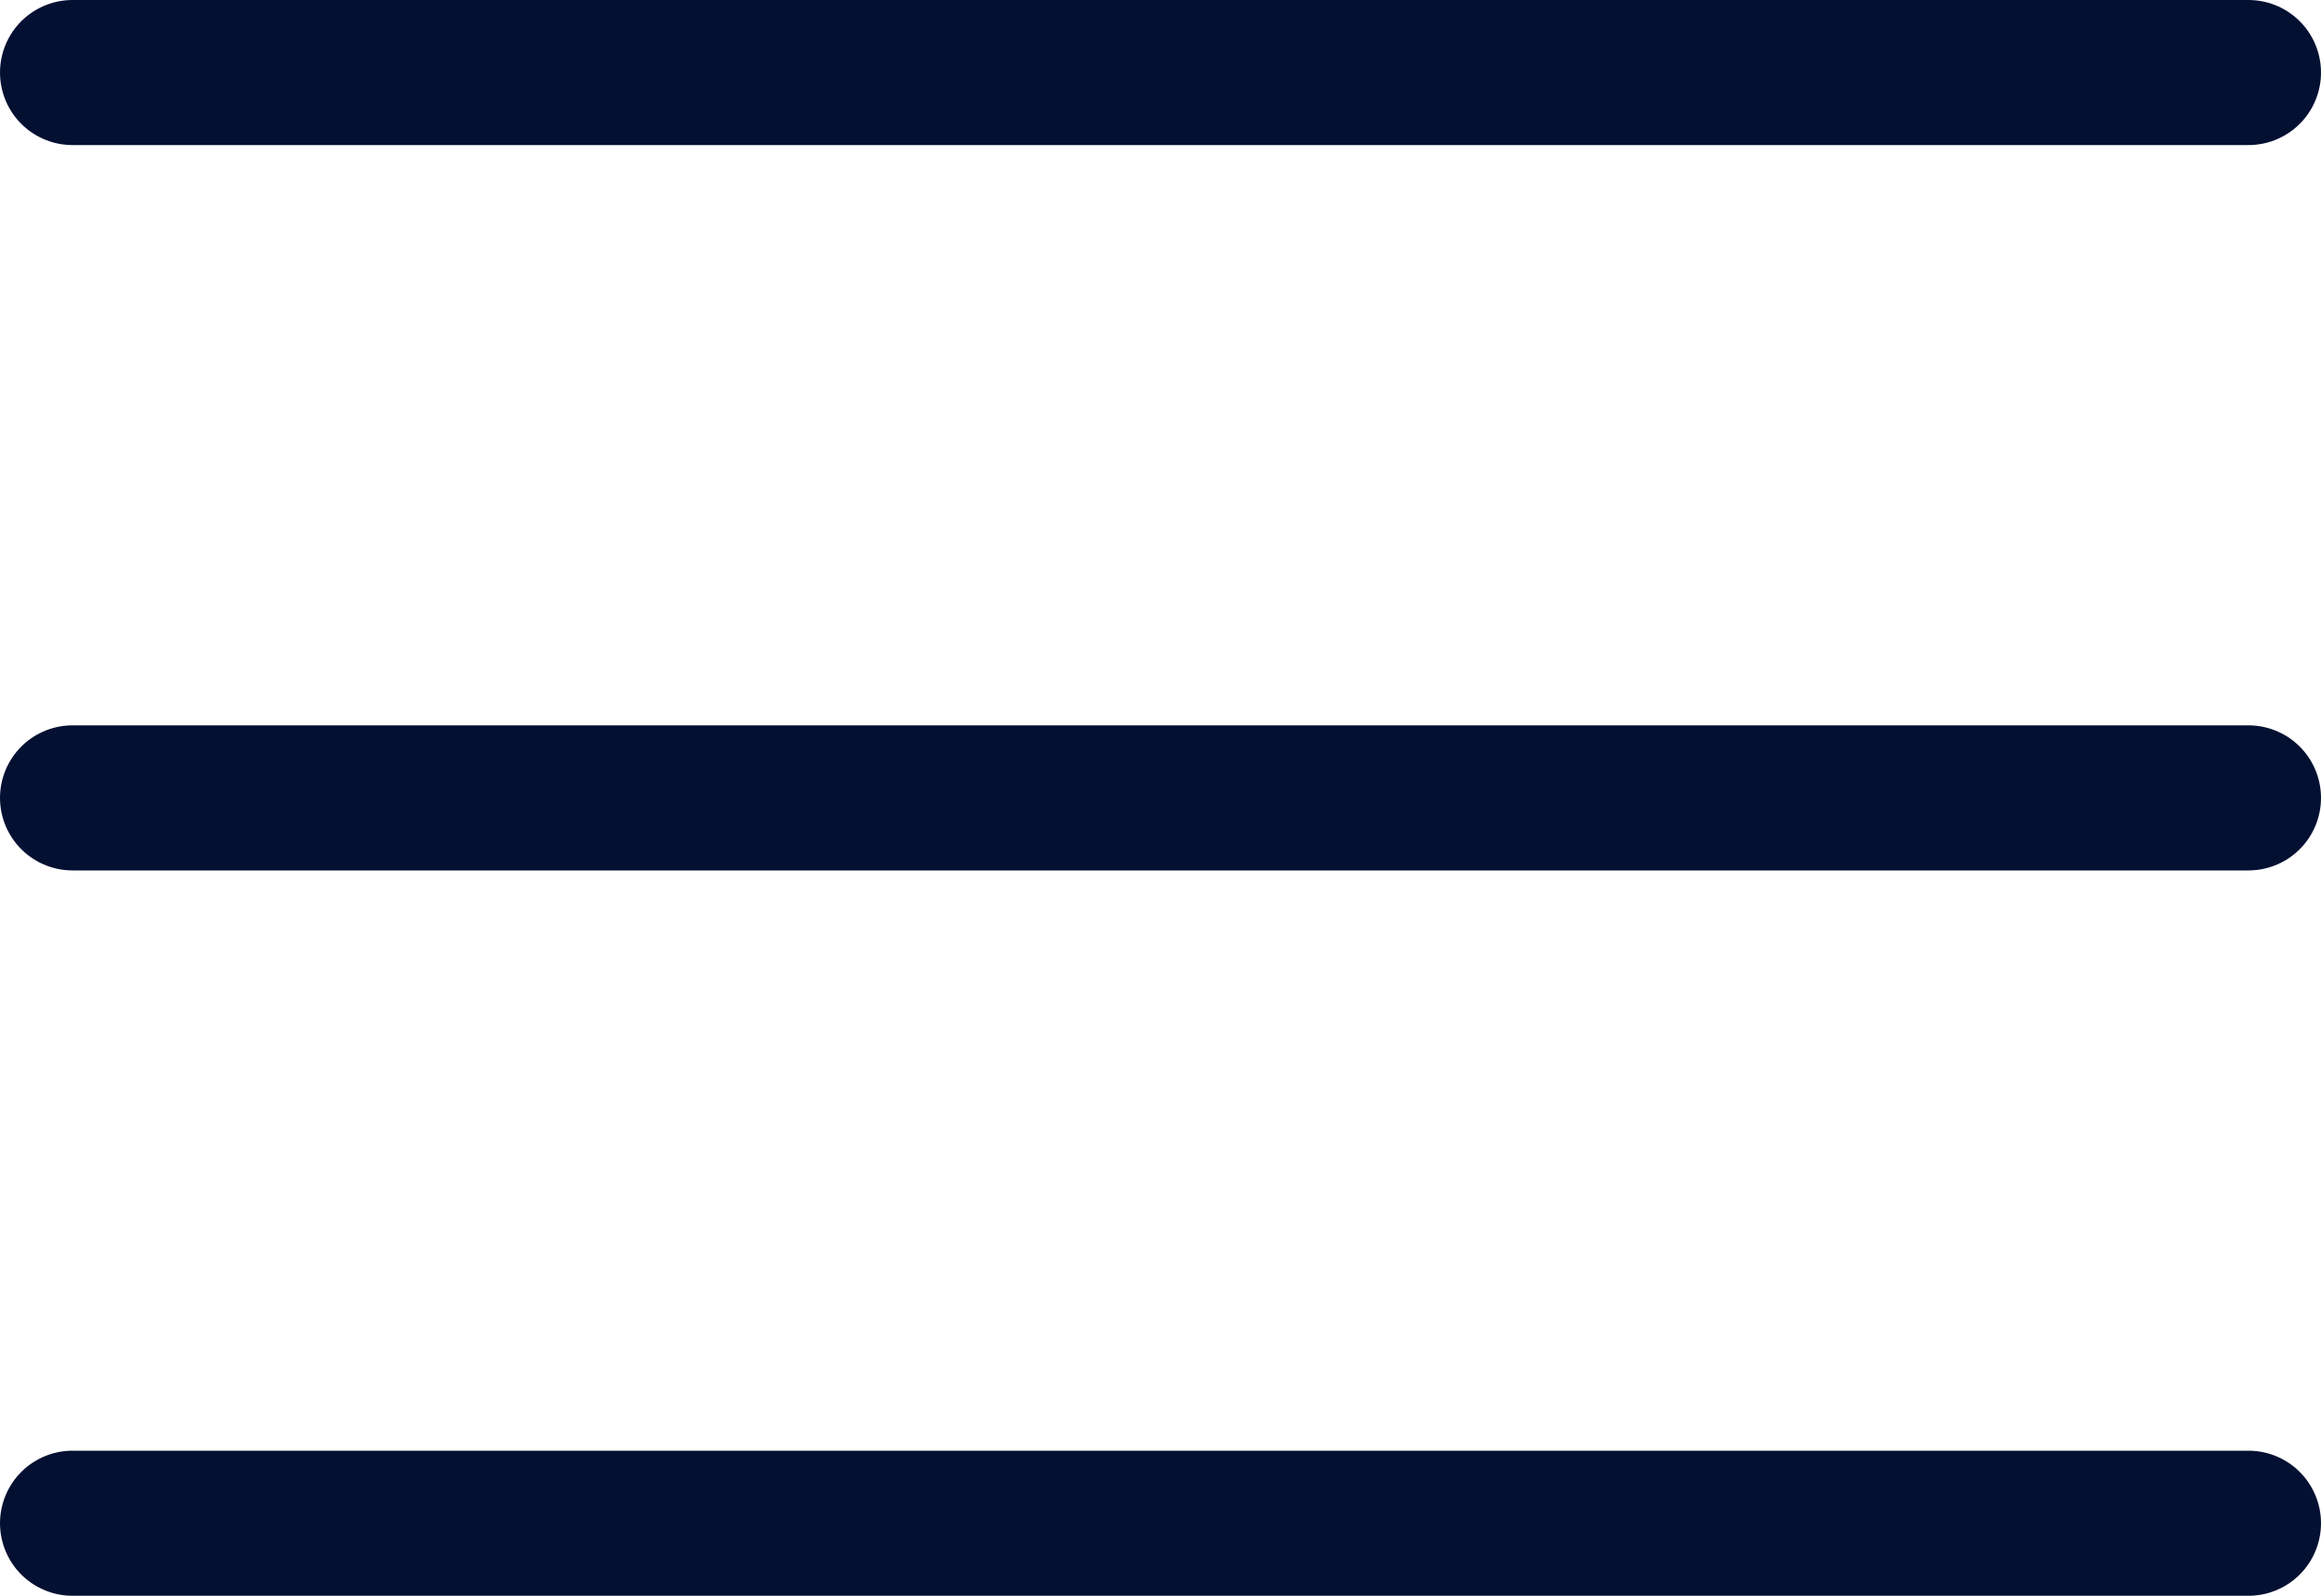 <svg width="32" height="22" viewBox="0 0 32 22" fill="none" xmlns="http://www.w3.org/2000/svg">
<path d="M1 11H31M1 1H31M1 21H31" stroke="#041032" stroke-width="2" stroke-linecap="round" stroke-linejoin="round"/>
</svg>

